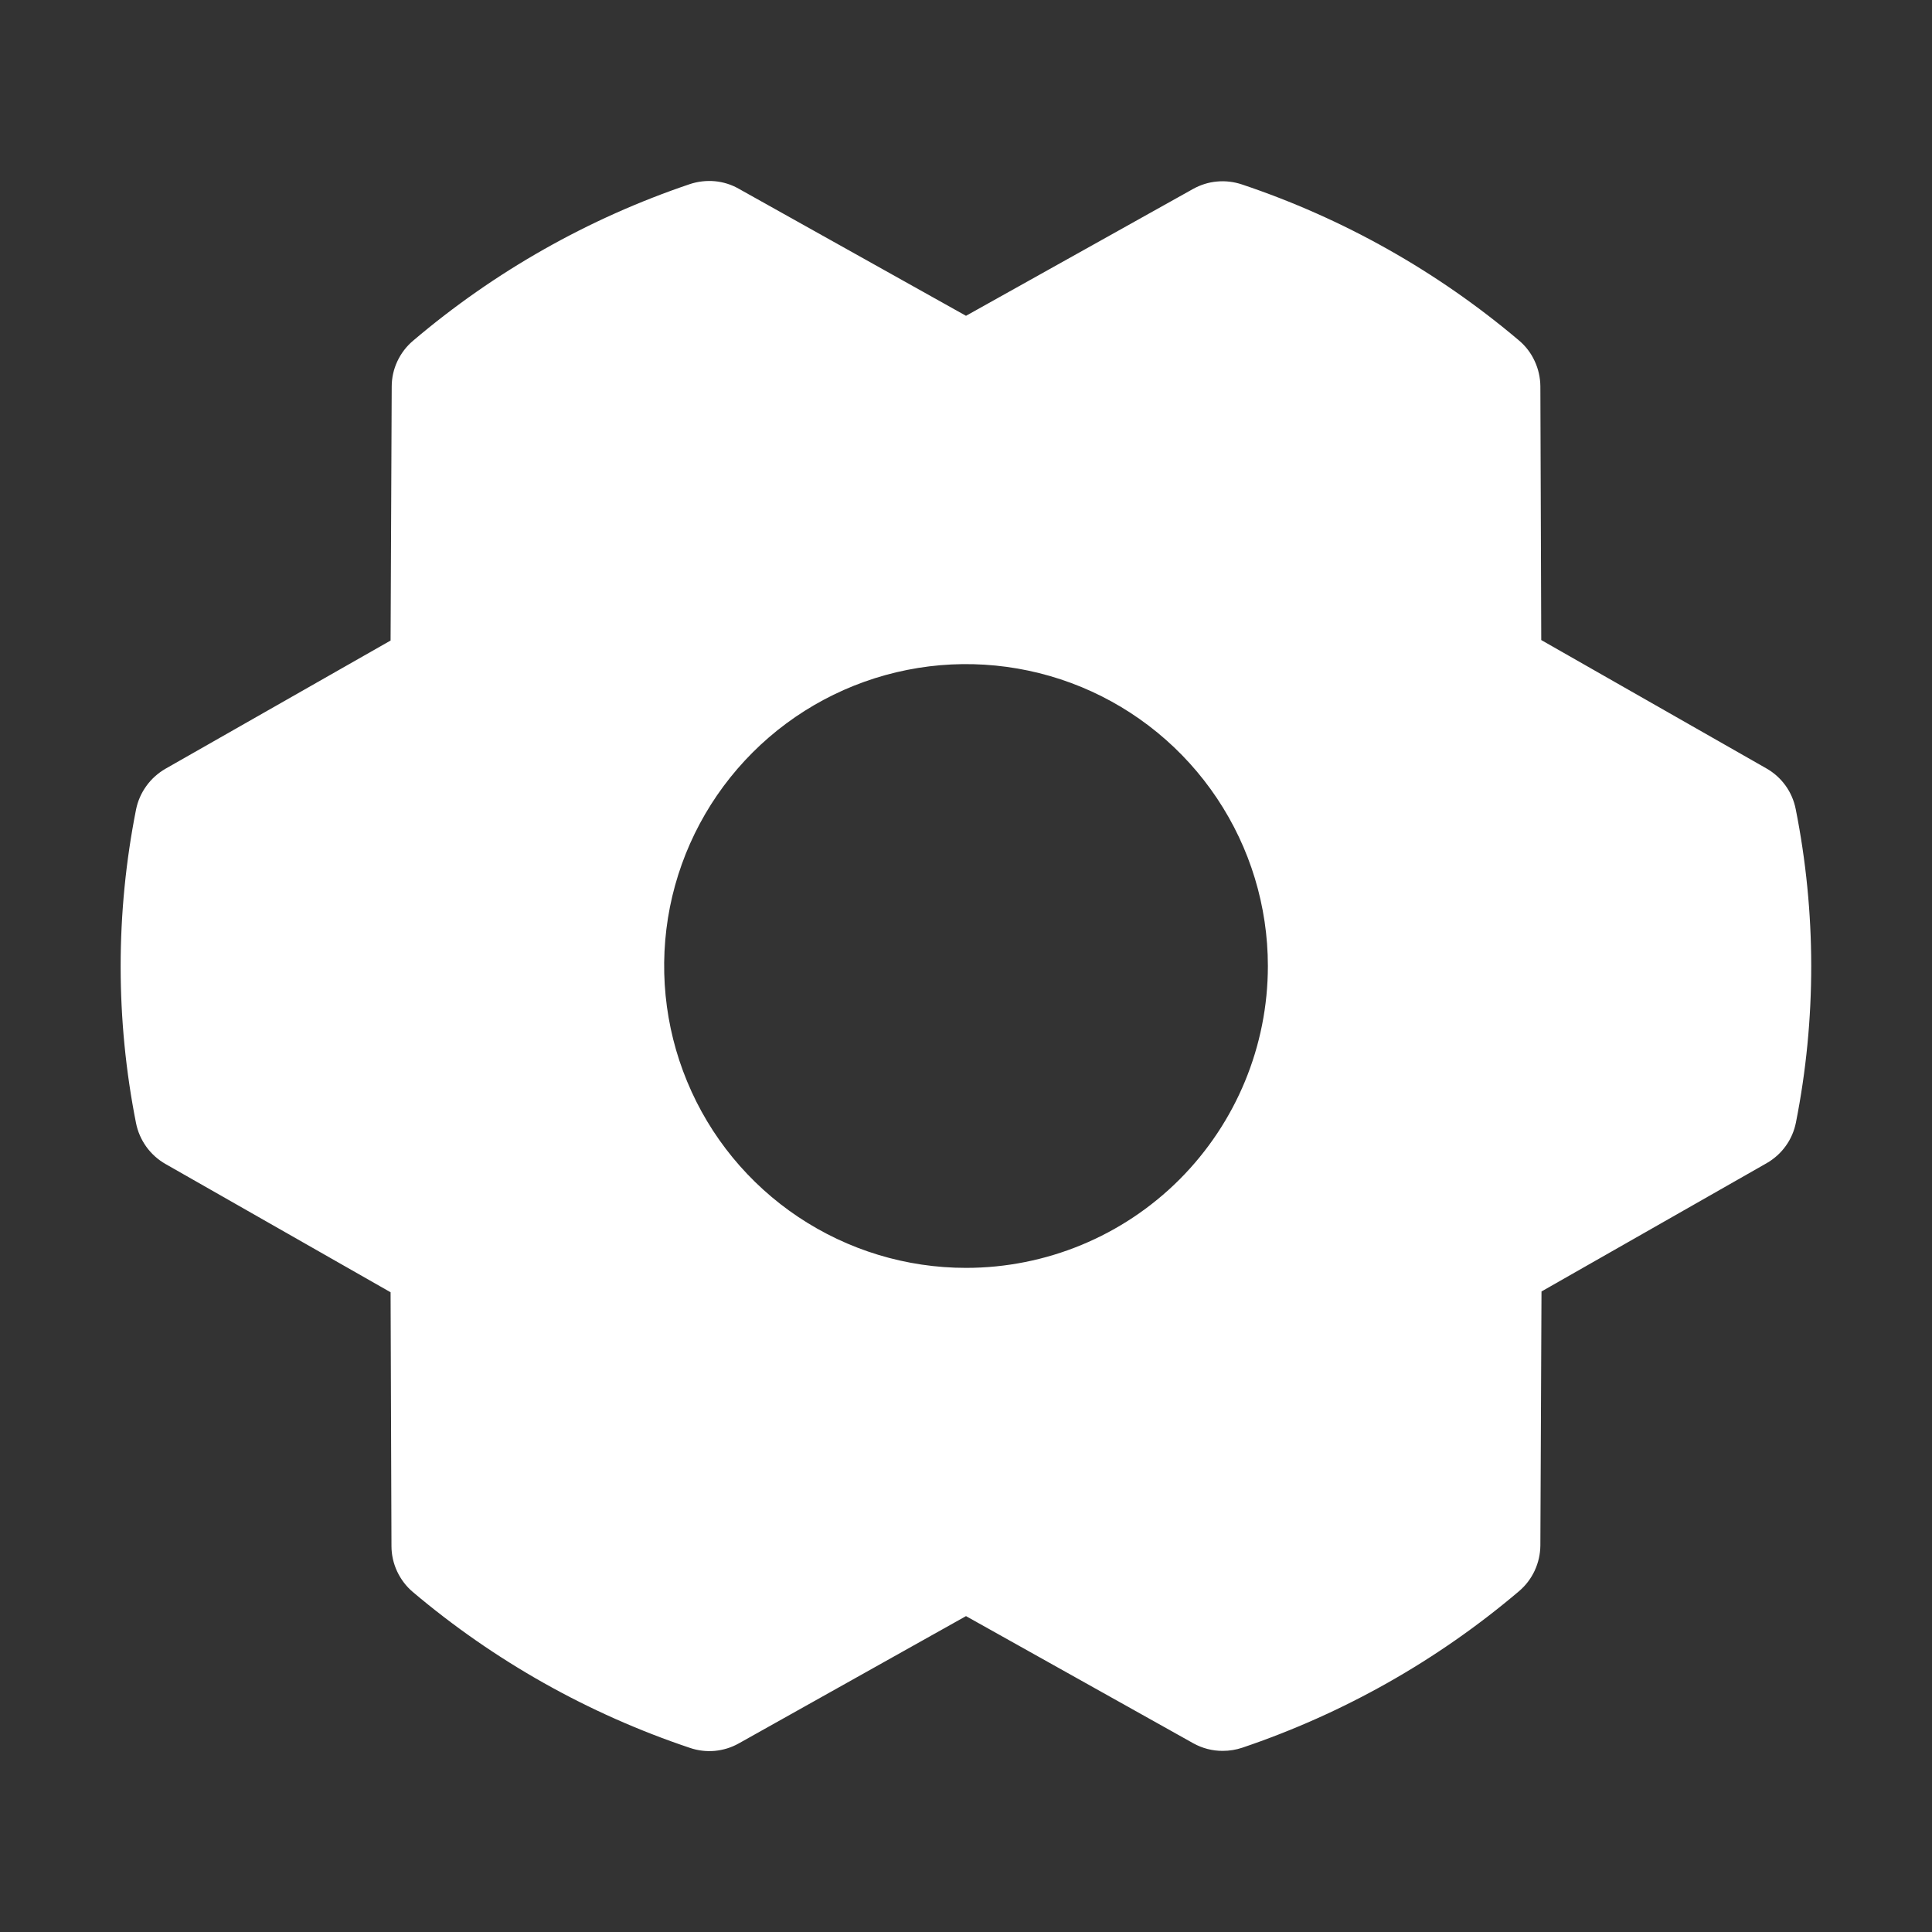 <svg width="24" height="24" viewBox="0 0 24 24" fill="none" xmlns="http://www.w3.org/2000/svg">
<rect x="0" y="0" width="24" height="24" fill="#333333" stroke="none"/>
<path d="M22.307 10.051C22.286 9.945 22.243 9.845 22.18 9.758C22.117 9.671 22.036 9.598 21.942 9.545L19.146 7.951L19.135 4.799C19.134 4.69 19.11 4.583 19.064 4.485C19.019 4.386 18.952 4.299 18.869 4.229C17.855 3.371 16.687 2.713 15.427 2.291C15.328 2.258 15.222 2.245 15.118 2.255C15.014 2.264 14.913 2.296 14.821 2.347L12 3.923L9.176 2.344C9.085 2.292 8.984 2.261 8.879 2.251C8.775 2.242 8.669 2.254 8.57 2.287C7.311 2.712 6.144 3.372 5.131 4.233C5.048 4.303 4.982 4.39 4.936 4.488C4.89 4.586 4.866 4.693 4.866 4.802L4.852 7.957L2.055 9.55C1.962 9.604 1.881 9.676 1.818 9.764C1.755 9.851 1.711 9.951 1.69 10.056C1.435 11.343 1.435 12.667 1.69 13.953C1.711 14.058 1.755 14.158 1.818 14.246C1.881 14.333 1.962 14.406 2.055 14.459L4.852 16.053L4.863 19.206C4.863 19.314 4.887 19.421 4.933 19.52C4.979 19.618 5.045 19.706 5.128 19.776C6.143 20.634 7.311 21.291 8.571 21.713C8.67 21.747 8.775 21.759 8.879 21.75C8.984 21.74 9.085 21.709 9.176 21.658L12 20.076L14.824 21.656C14.936 21.718 15.062 21.751 15.19 21.75C15.271 21.75 15.353 21.737 15.431 21.711C16.689 21.286 17.856 20.627 18.869 19.767C18.952 19.697 19.018 19.61 19.064 19.512C19.11 19.413 19.134 19.306 19.135 19.198L19.149 16.043L21.945 14.45C22.039 14.396 22.12 14.324 22.183 14.236C22.246 14.149 22.289 14.049 22.31 13.943C22.564 12.658 22.563 11.336 22.307 10.051ZM12 15.75C11.258 15.75 10.534 15.53 9.917 15.118C9.3 14.706 8.819 14.12 8.536 13.435C8.252 12.75 8.178 11.996 8.322 11.268C8.467 10.541 8.824 9.873 9.349 9.348C9.873 8.824 10.541 8.467 11.269 8.322C11.996 8.177 12.75 8.252 13.435 8.535C14.12 8.819 14.706 9.3 15.118 9.917C15.53 10.533 15.75 11.258 15.75 12C15.75 12.995 15.355 13.948 14.652 14.652C13.949 15.355 12.995 15.75 12 15.75Z" fill="white"/>
</svg>
